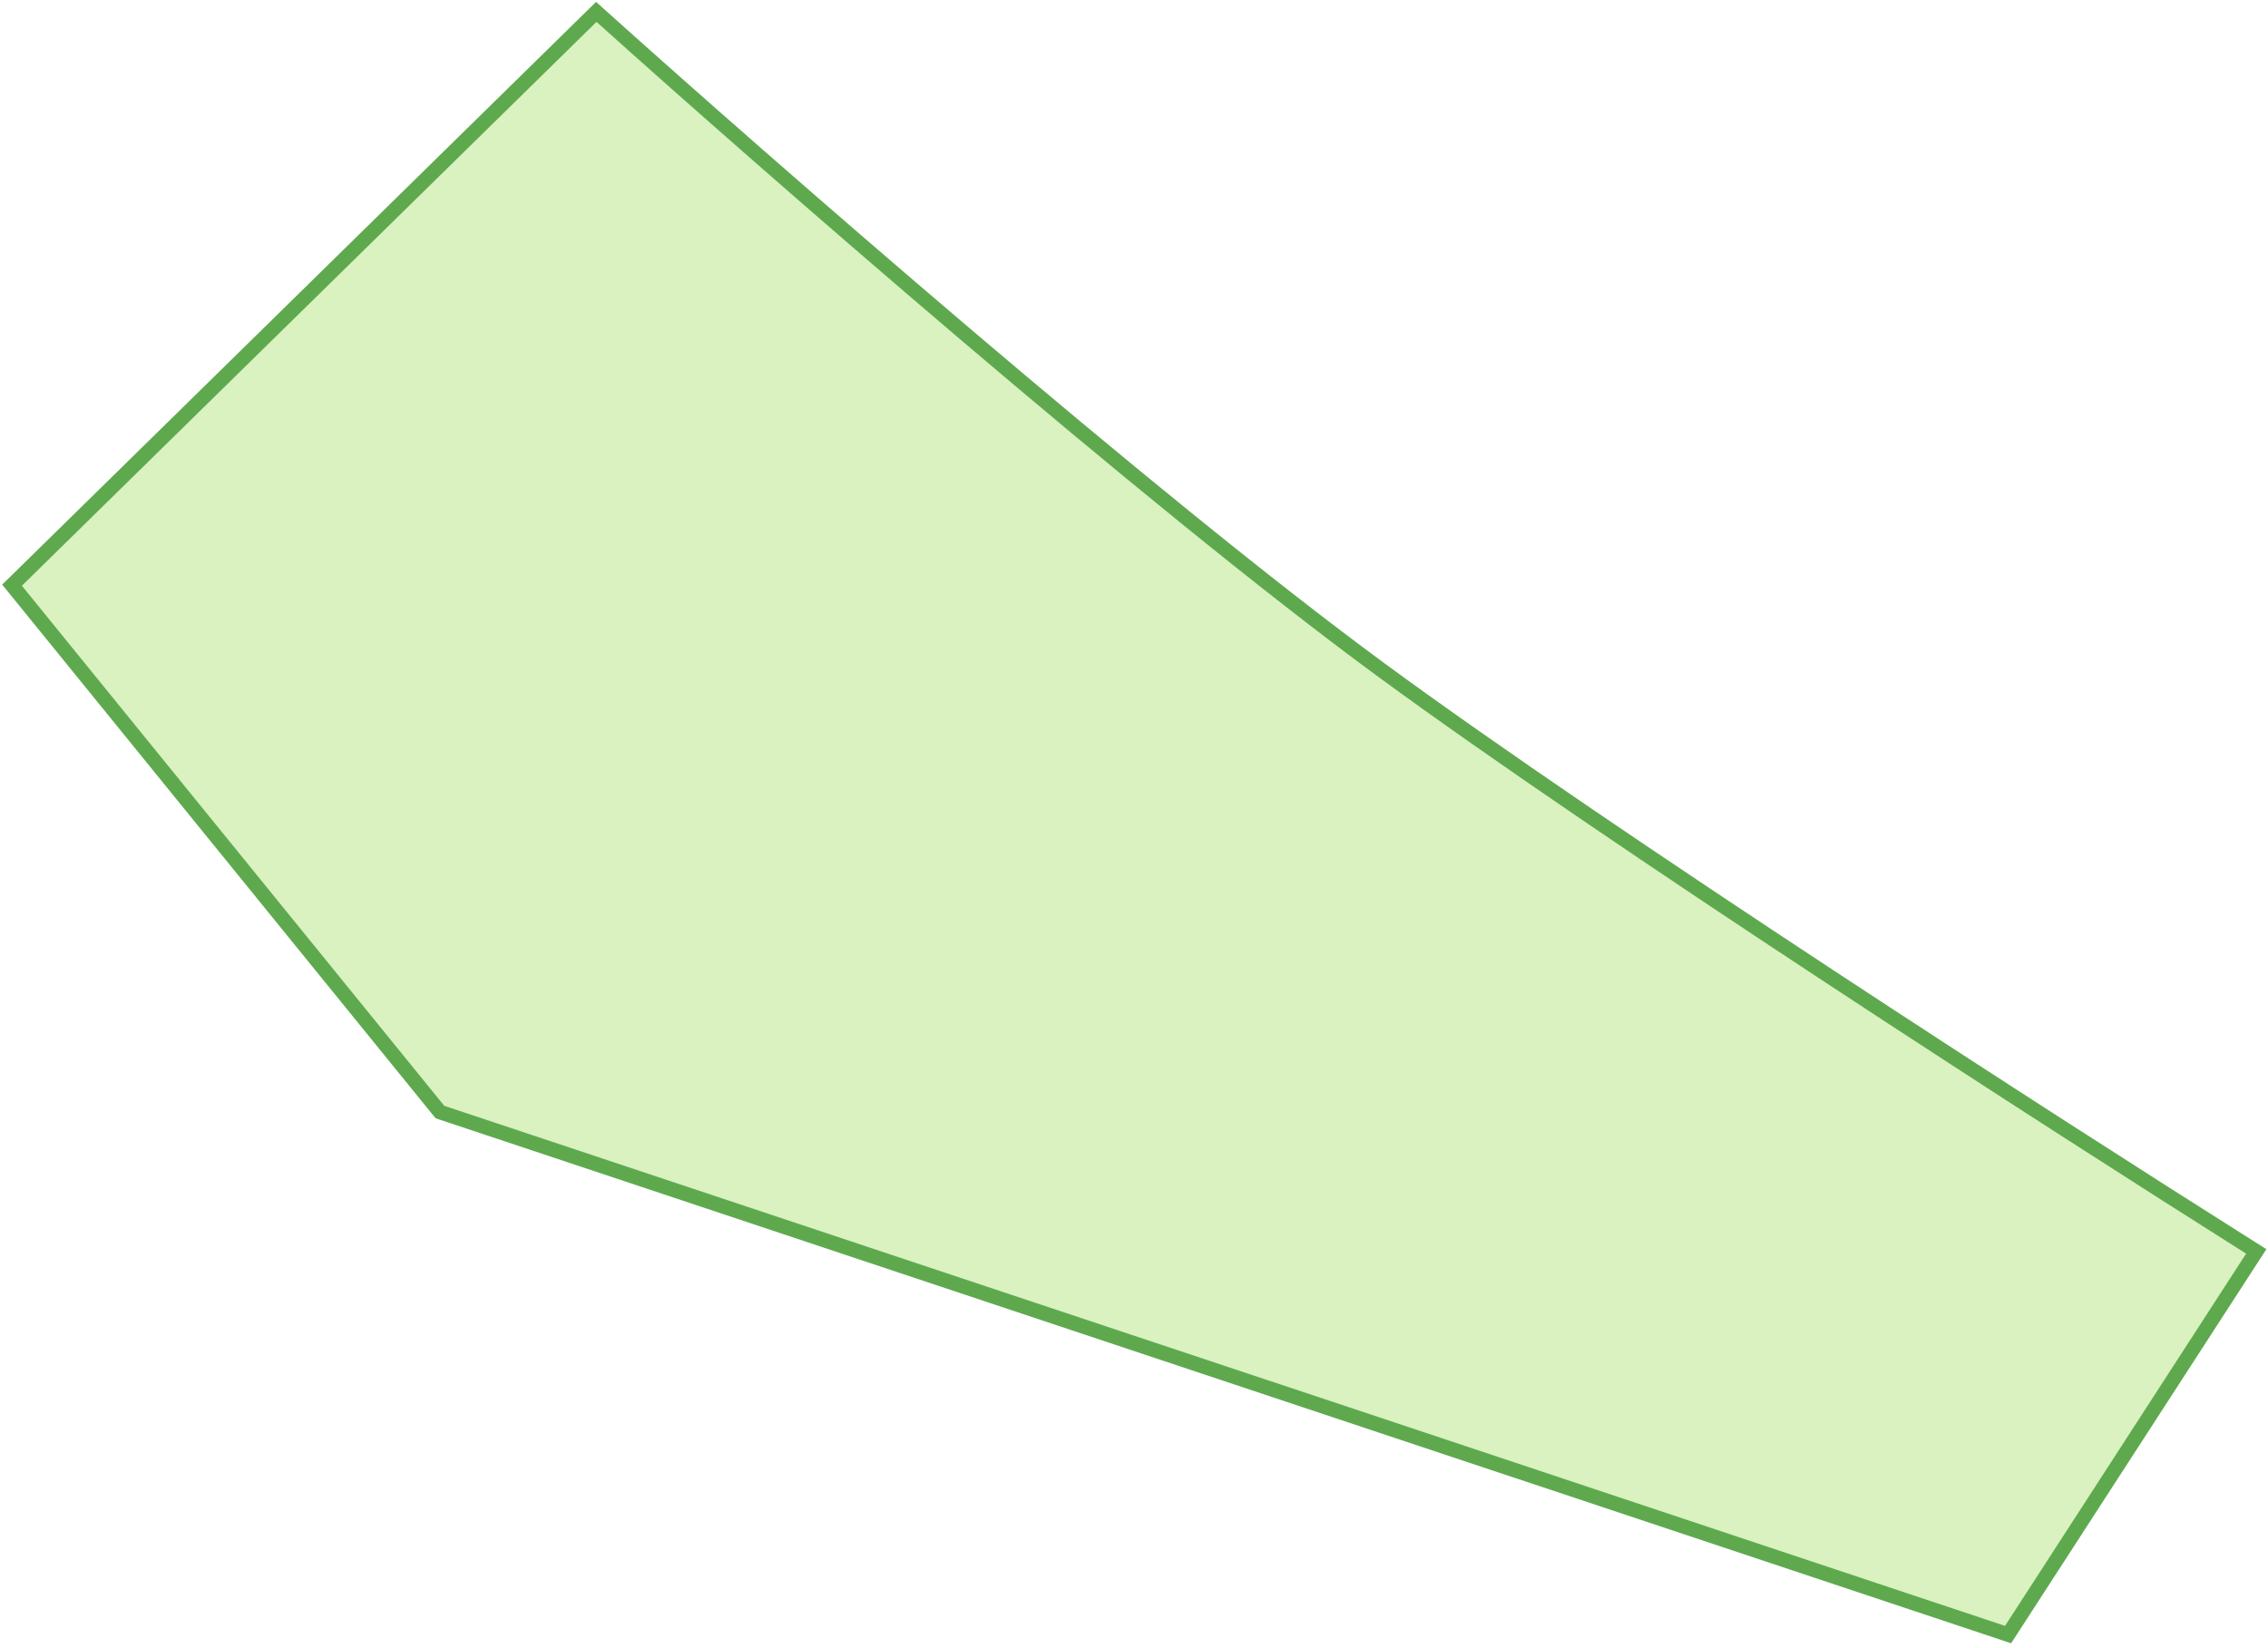 <svg width="311" height="226" viewBox="0 0 311 226" fill="none" xmlns="http://www.w3.org/2000/svg">
<path d="M2.3 79.624L1.65 80.262L2.224 80.968L60.141 152.299L60.325 152.525L60.602 152.618L274.624 223.949L275.358 224.194L275.779 223.544L308.839 172.486L309.39 171.636L308.533 171.096C281.934 154.326 220.863 114.998 189.277 91.796C157.703 68.602 104.923 22.448 82.466 2.256L81.768 1.628L81.097 2.286L2.3 79.624Z" fill="#DAF1C0" stroke="#5EA94D" stroke-width="2"/>
</svg>
